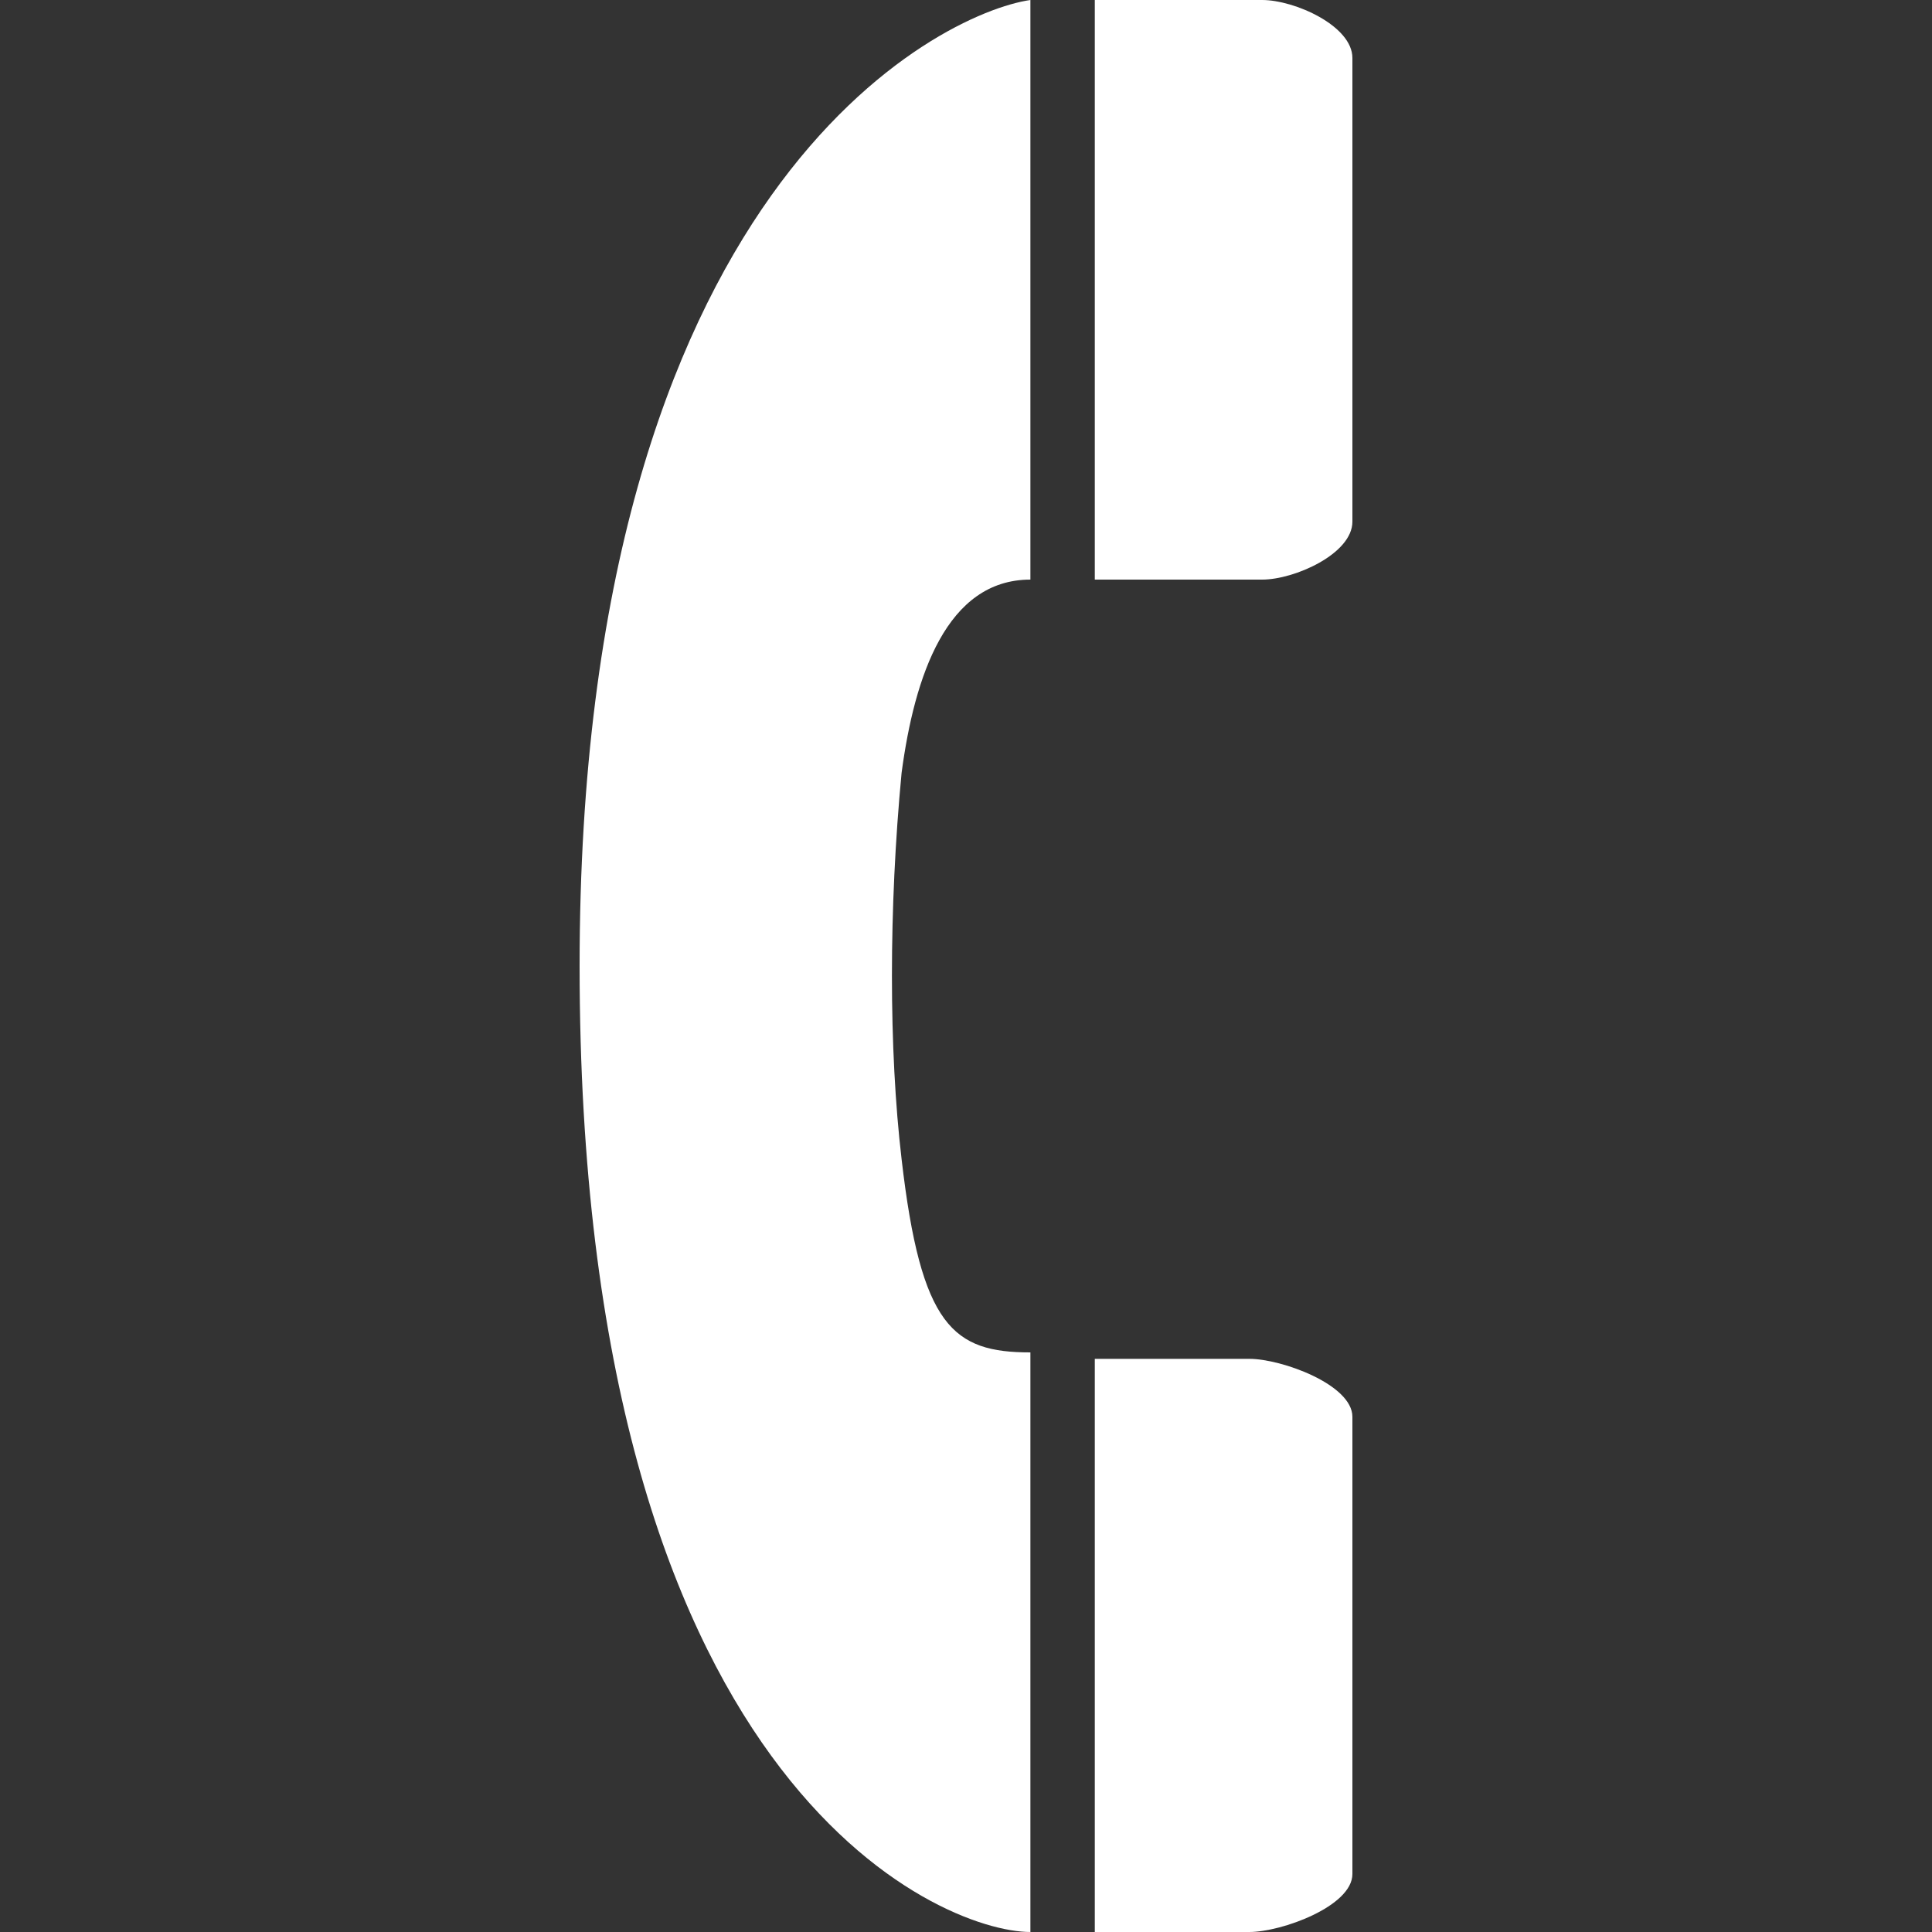 <?xml version="1.0" encoding="utf-8"?>
<!-- Generator: Adobe Illustrator 20.0.0, SVG Export Plug-In . SVG Version: 6.00 Build 0)  -->
<svg version="1.1" id="Icons" xmlns="http://www.w3.org/2000/svg" xmlns:xlink="http://www.w3.org/1999/xlink" x="0px" y="0px"
	 width="30px" height="30px" viewBox="0 0 30 30" enable-background="new 0 0 30 30" xml:space="preserve">
<rect x="0" y="0" width="30" height="30" fill="#333333" stroke="none"/>
<g>
	<path fill="#FFFFFF" d="M16,0c-1.4,0.2-7,2.9-7,15c0,12.7,5.6,15,7,15v-9c-1.2,0-1.7-0.4-2-3c-0.2-1.7-0.2-3.9,0-6c0.2-1.5,0.7-3,2-3V0z"/>
	<path fill="#FFFFFF" d="M19.4,30c0.5,0,1.6-0.4,1.6-0.9l0,0V22c0-0.5-1.1-0.9-1.6-0.9H17V30H19.4L19.4,30L19.4,30z"/>
	<path fill="#FFFFFF" d="M19.6,9C20.1,9,21,8.6,21,8.1V0.9C21,0.4,20.1,0,19.6,0H17v9H19.6L19.6,9L19.6,9z"/>
</g>
</svg>

